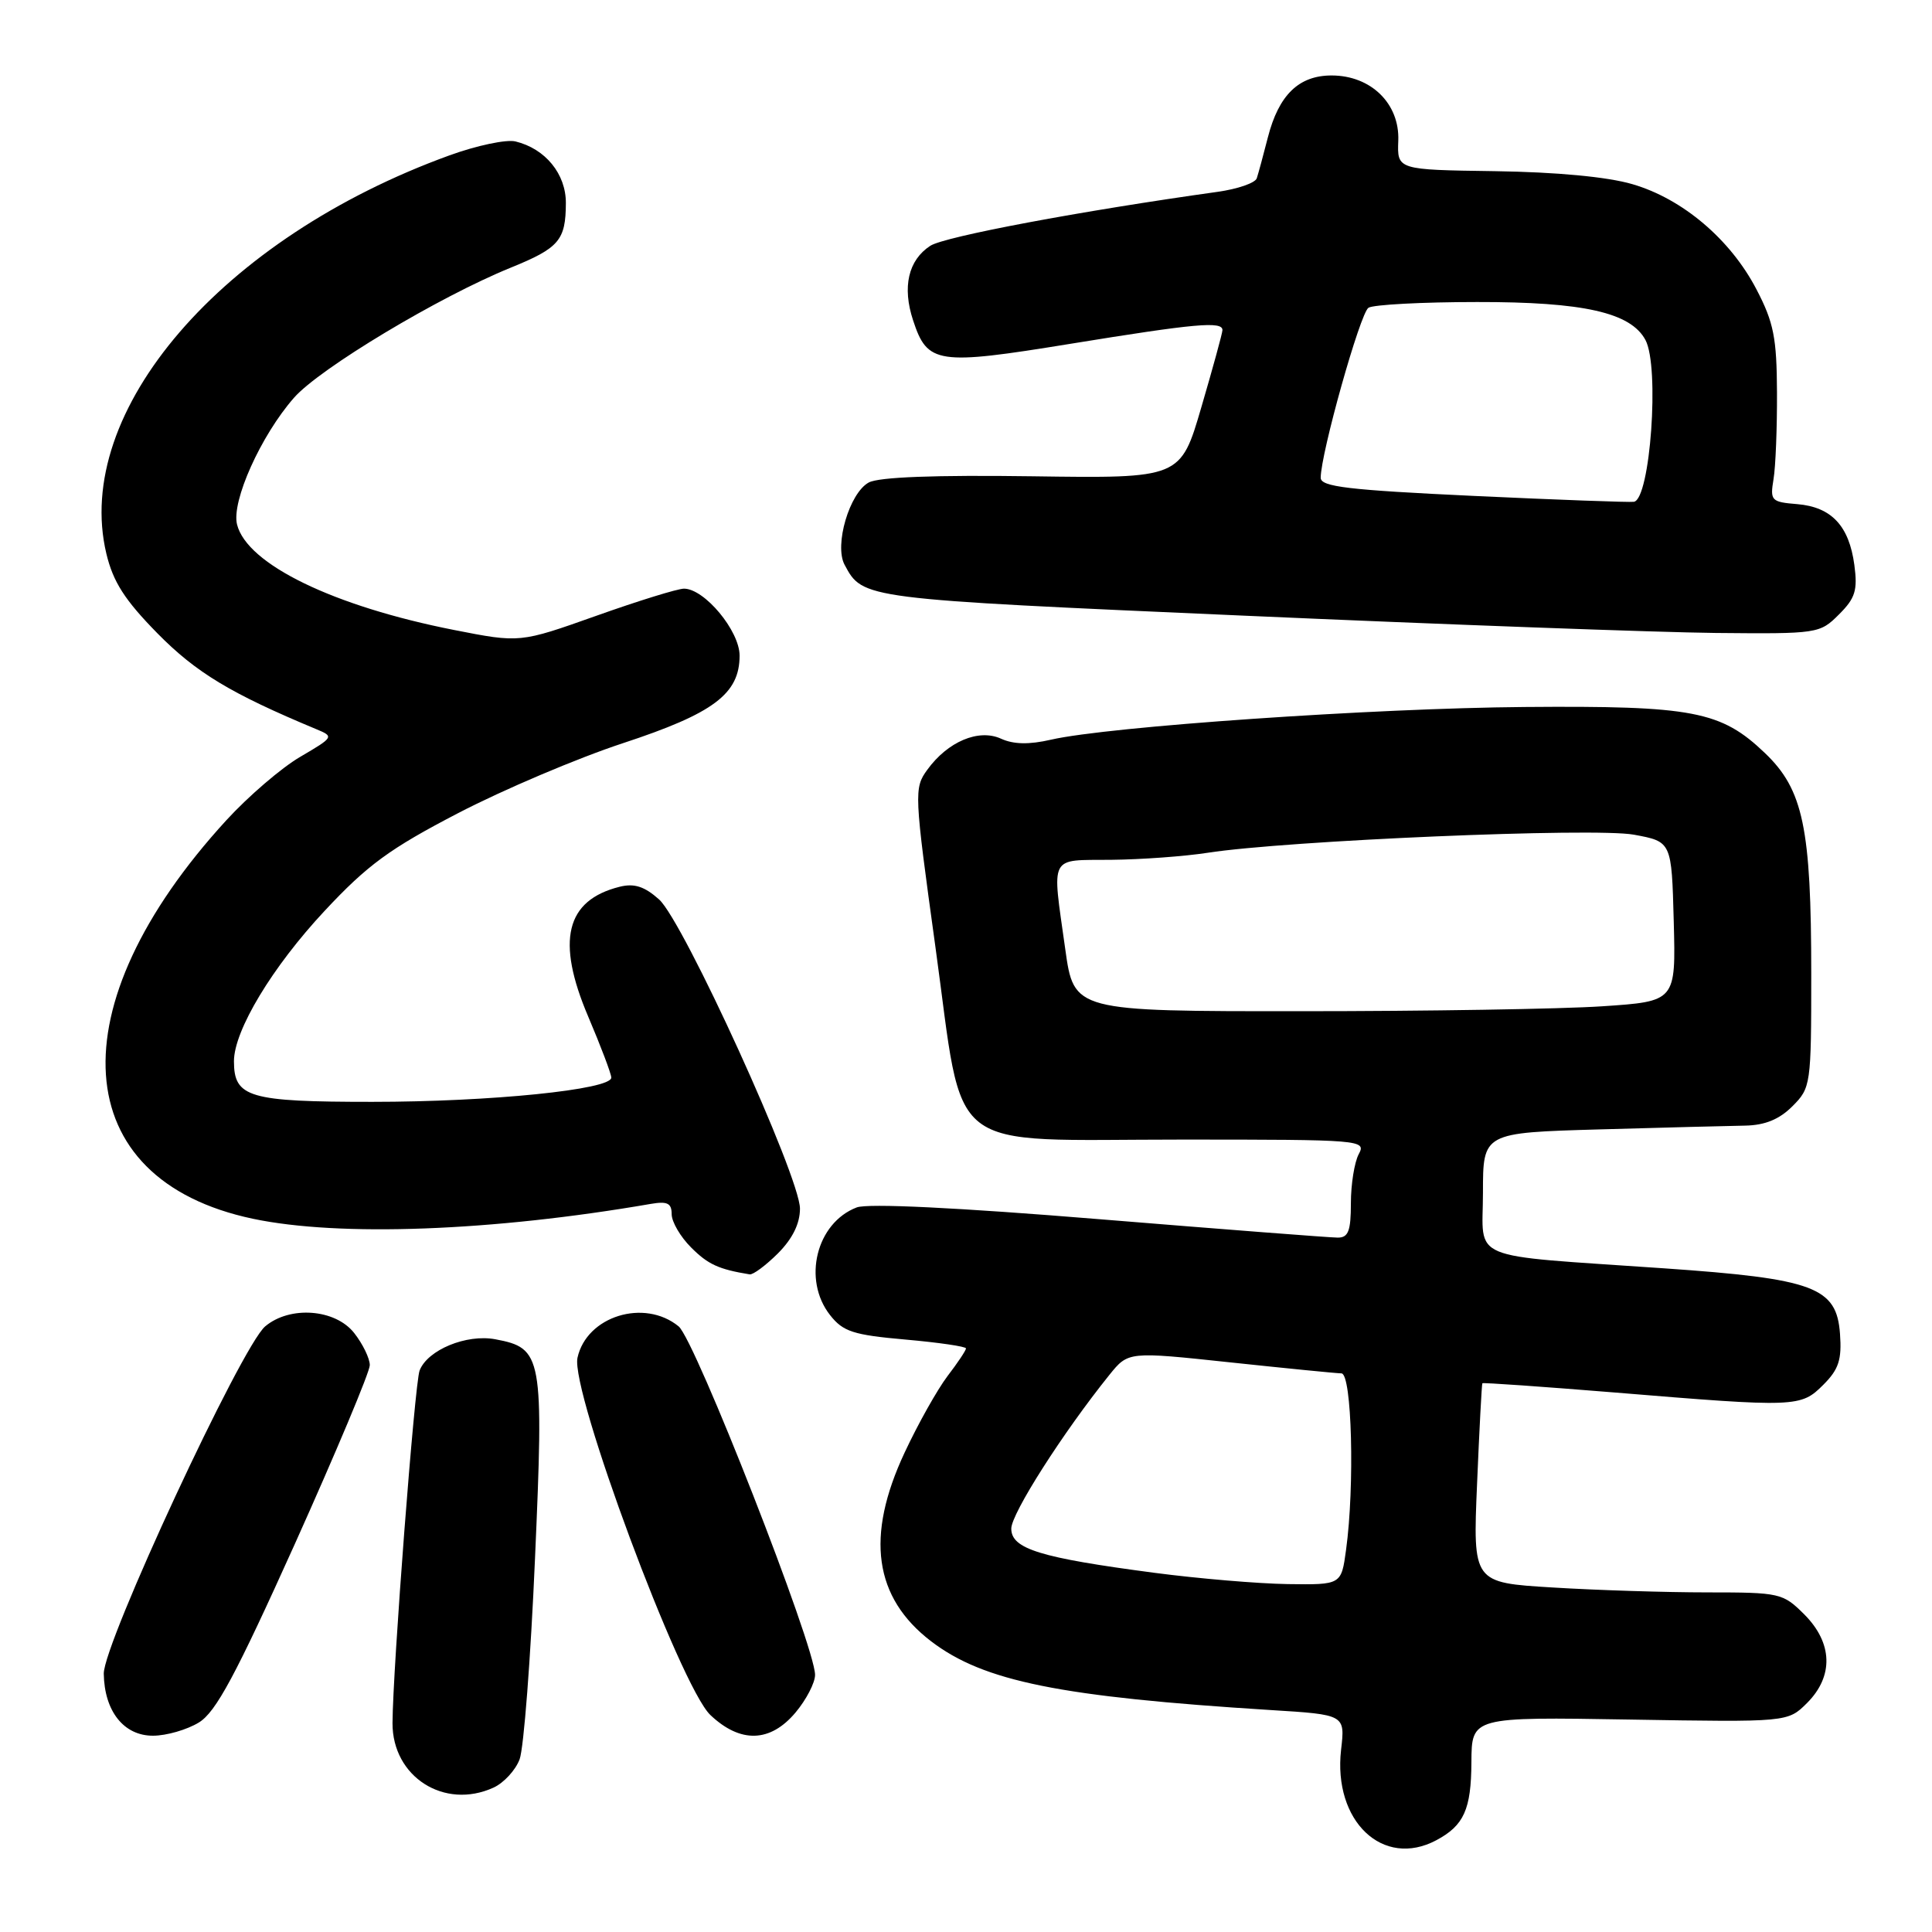 <?xml version="1.0" encoding="UTF-8" standalone="no"?>
<!DOCTYPE svg PUBLIC "-//W3C//DTD SVG 1.1//EN" "http://www.w3.org/Graphics/SVG/1.1/DTD/svg11.dtd" >
<svg xmlns="http://www.w3.org/2000/svg" xmlns:xlink="http://www.w3.org/1999/xlink" version="1.1" viewBox="0 0 256 256">
 <g >
 <path fill="currentColor"
d=" M 190.32 243.84 C 193.98 241.89 194.94 239.76 194.97 233.50 C 195.00 227.50 195.00 227.50 215.94 227.85 C 236.89 228.20 236.89 228.20 239.45 225.65 C 242.99 222.10 242.85 217.70 239.08 213.92 C 236.24 211.09 235.86 211.00 226.23 211.00 C 220.78 211.00 211.55 210.71 205.73 210.35 C 195.16 209.71 195.16 209.71 195.72 196.60 C 196.02 189.40 196.34 183.41 196.42 183.29 C 196.51 183.18 204.43 183.74 214.04 184.52 C 238.06 186.50 238.61 186.48 241.60 183.49 C 243.64 181.45 244.06 180.17 243.81 176.74 C 243.36 170.55 240.39 169.44 220.50 168.06 C 194.00 166.22 196.50 167.26 196.50 158.02 C 196.50 150.09 196.50 150.09 212.00 149.65 C 220.53 149.41 229.19 149.18 231.25 149.15 C 233.87 149.10 235.77 148.32 237.50 146.59 C 239.94 144.15 240.00 143.75 240.00 129.09 C 240.00 109.69 238.94 104.64 233.87 99.79 C 228.04 94.21 224.34 93.50 202.00 93.68 C 182.02 93.84 146.83 96.27 139.27 98.01 C 136.37 98.68 134.30 98.64 132.64 97.88 C 129.68 96.53 125.58 98.26 122.87 102.00 C 121.10 104.43 121.13 105.09 123.95 125.49 C 127.81 153.43 124.71 151.00 156.59 151.00 C 180.48 151.00 181.05 151.05 180.04 152.93 C 179.47 154.00 179.00 156.92 179.00 159.43 C 179.00 163.12 178.66 164.00 177.25 163.99 C 176.29 163.99 162.08 162.89 145.67 161.55 C 126.86 160.01 114.99 159.43 113.52 159.99 C 108.17 162.03 106.30 169.57 109.99 174.26 C 111.71 176.45 113.06 176.89 119.99 177.50 C 124.40 177.89 128.00 178.42 128.00 178.67 C 128.00 178.93 126.90 180.58 125.55 182.34 C 124.21 184.11 121.64 188.67 119.86 192.49 C 114.66 203.59 115.81 211.70 123.39 217.49 C 130.35 222.80 140.48 224.84 168.37 226.59 C 178.24 227.20 178.24 227.20 177.70 231.85 C 176.62 241.31 183.24 247.61 190.32 243.84 Z  M 65.39 236.87 C 66.75 236.25 68.31 234.56 68.85 233.12 C 69.40 231.68 70.32 219.71 70.89 206.53 C 72.07 179.64 71.88 178.63 65.63 177.46 C 61.81 176.74 56.65 178.87 55.60 181.60 C 54.95 183.28 52.04 221.24 52.01 228.33 C 51.99 235.44 58.87 239.84 65.39 236.87 Z  M 26.35 228.24 C 28.61 226.86 31.21 222.02 39.10 204.51 C 44.54 192.41 49.00 181.78 49.00 180.89 C 49.00 180.00 48.07 178.08 46.93 176.63 C 44.42 173.44 38.42 172.99 35.14 175.75 C 32.00 178.39 13.68 217.81 13.75 221.78 C 13.83 226.75 16.41 230.00 20.27 229.99 C 22.05 229.99 24.78 229.20 26.35 228.24 Z  M 105.41 226.92 C 106.83 225.23 108.00 222.98 108.00 221.93 C 108.00 218.13 92.11 177.54 89.92 175.75 C 85.37 172.03 77.73 174.40 76.52 179.91 C 75.56 184.27 90.14 223.47 94.13 227.25 C 98.11 231.02 102.06 230.90 105.41 226.92 Z  M 103.08 166.08 C 105.01 164.14 106.00 162.14 106.00 160.15 C 106.00 155.93 90.56 122.06 87.33 119.18 C 85.39 117.45 84.04 117.02 82.11 117.50 C 74.96 119.29 73.66 124.65 77.94 134.70 C 79.62 138.65 81.00 142.30 81.00 142.79 C 81.00 144.38 64.98 146.00 49.32 146.00 C 32.98 146.00 31.00 145.42 31.00 140.62 C 31.00 136.55 36.08 128.12 43.00 120.71 C 48.70 114.60 51.63 112.46 60.73 107.73 C 66.72 104.62 76.54 100.45 82.56 98.47 C 94.57 94.52 98.00 91.94 98.00 86.87 C 98.00 83.59 93.35 78.00 90.63 78.00 C 89.80 78.00 84.56 79.62 79.00 81.60 C 68.89 85.19 68.89 85.19 60.19 83.48 C 44.18 80.33 32.73 74.77 31.41 69.50 C 30.64 66.44 34.57 57.70 38.96 52.70 C 42.38 48.81 58.15 39.34 67.67 35.47 C 74.09 32.86 74.96 31.84 74.98 26.92 C 75.00 23.05 72.26 19.70 68.30 18.74 C 67.09 18.45 63.15 19.28 59.55 20.59 C 29.35 31.55 9.60 54.47 14.09 73.35 C 14.99 77.11 16.52 79.50 20.87 83.93 C 25.99 89.13 30.58 91.90 41.91 96.62 C 44.28 97.60 44.24 97.67 39.79 100.28 C 37.30 101.73 32.88 105.53 29.97 108.71 C 7.37 133.39 8.90 156.30 33.50 161.49 C 44.96 163.91 65.25 163.15 86.25 159.52 C 88.43 159.15 89.00 159.43 89.00 160.89 C 89.00 161.90 90.16 163.89 91.58 165.30 C 93.81 167.54 95.23 168.19 99.33 168.86 C 99.78 168.94 101.47 167.68 103.08 166.08 Z  M 243.67 81.42 C 245.84 79.26 246.16 78.22 245.71 74.85 C 245.01 69.67 242.68 67.18 238.14 66.80 C 234.70 66.52 234.53 66.34 235.00 63.50 C 235.28 61.85 235.48 56.67 235.46 52.00 C 235.43 44.78 235.03 42.73 232.75 38.36 C 229.30 31.72 222.94 26.33 216.29 24.40 C 212.98 23.43 206.22 22.80 198.08 22.68 C 185.13 22.50 185.13 22.50 185.28 18.64 C 185.47 13.73 181.66 10.00 176.44 10.00 C 172.10 10.00 169.44 12.58 168.00 18.20 C 167.40 20.56 166.73 23.01 166.53 23.62 C 166.33 24.24 163.99 25.05 161.33 25.42 C 143.24 27.95 125.16 31.34 123.27 32.57 C 120.35 34.47 119.53 38.03 120.99 42.45 C 122.89 48.24 124.18 48.43 141.81 45.56 C 158.42 42.86 162.01 42.53 161.98 43.75 C 161.97 44.16 160.71 48.75 159.19 53.94 C 156.43 63.39 156.43 63.39 136.80 63.11 C 123.93 62.93 116.47 63.21 115.12 63.93 C 112.56 65.31 110.52 72.23 111.91 74.83 C 114.34 79.37 114.16 79.35 164.87 81.58 C 191.61 82.76 219.71 83.79 227.30 83.87 C 240.87 84.00 241.13 83.96 243.67 81.42 Z  M 153.00 208.41 C 137.81 206.41 134.00 205.24 134.00 202.55 C 134.00 200.56 140.85 189.82 147.00 182.18 C 149.50 179.08 149.50 179.08 163.00 180.52 C 170.43 181.31 177.06 181.97 177.75 181.98 C 179.13 182.00 179.52 196.91 178.36 205.36 C 177.73 210.00 177.73 210.00 170.61 209.90 C 166.70 209.84 158.78 209.17 153.00 208.41 Z  M 141.15 125.75 C 139.38 113.09 138.91 114.01 147.25 113.93 C 151.24 113.89 156.97 113.47 160.00 113.00 C 170.50 111.37 211.29 109.64 216.50 110.60 C 221.50 111.52 221.50 111.52 221.78 122.10 C 222.06 132.69 222.06 132.69 212.28 133.34 C 206.90 133.70 188.96 133.99 172.40 133.99 C 142.30 134.00 142.30 134.00 141.15 125.75 Z  M 195.25 65.71 C 178.66 64.93 175.00 64.50 175.00 63.31 C 175.00 60.11 180.23 41.47 181.33 40.78 C 181.97 40.37 188.45 40.02 195.73 40.02 C 209.82 40.00 216.08 41.41 218.03 45.05 C 219.93 48.60 218.67 66.15 216.50 66.49 C 215.95 66.58 206.39 66.23 195.25 65.71 Z "/>
</g>
</svg>